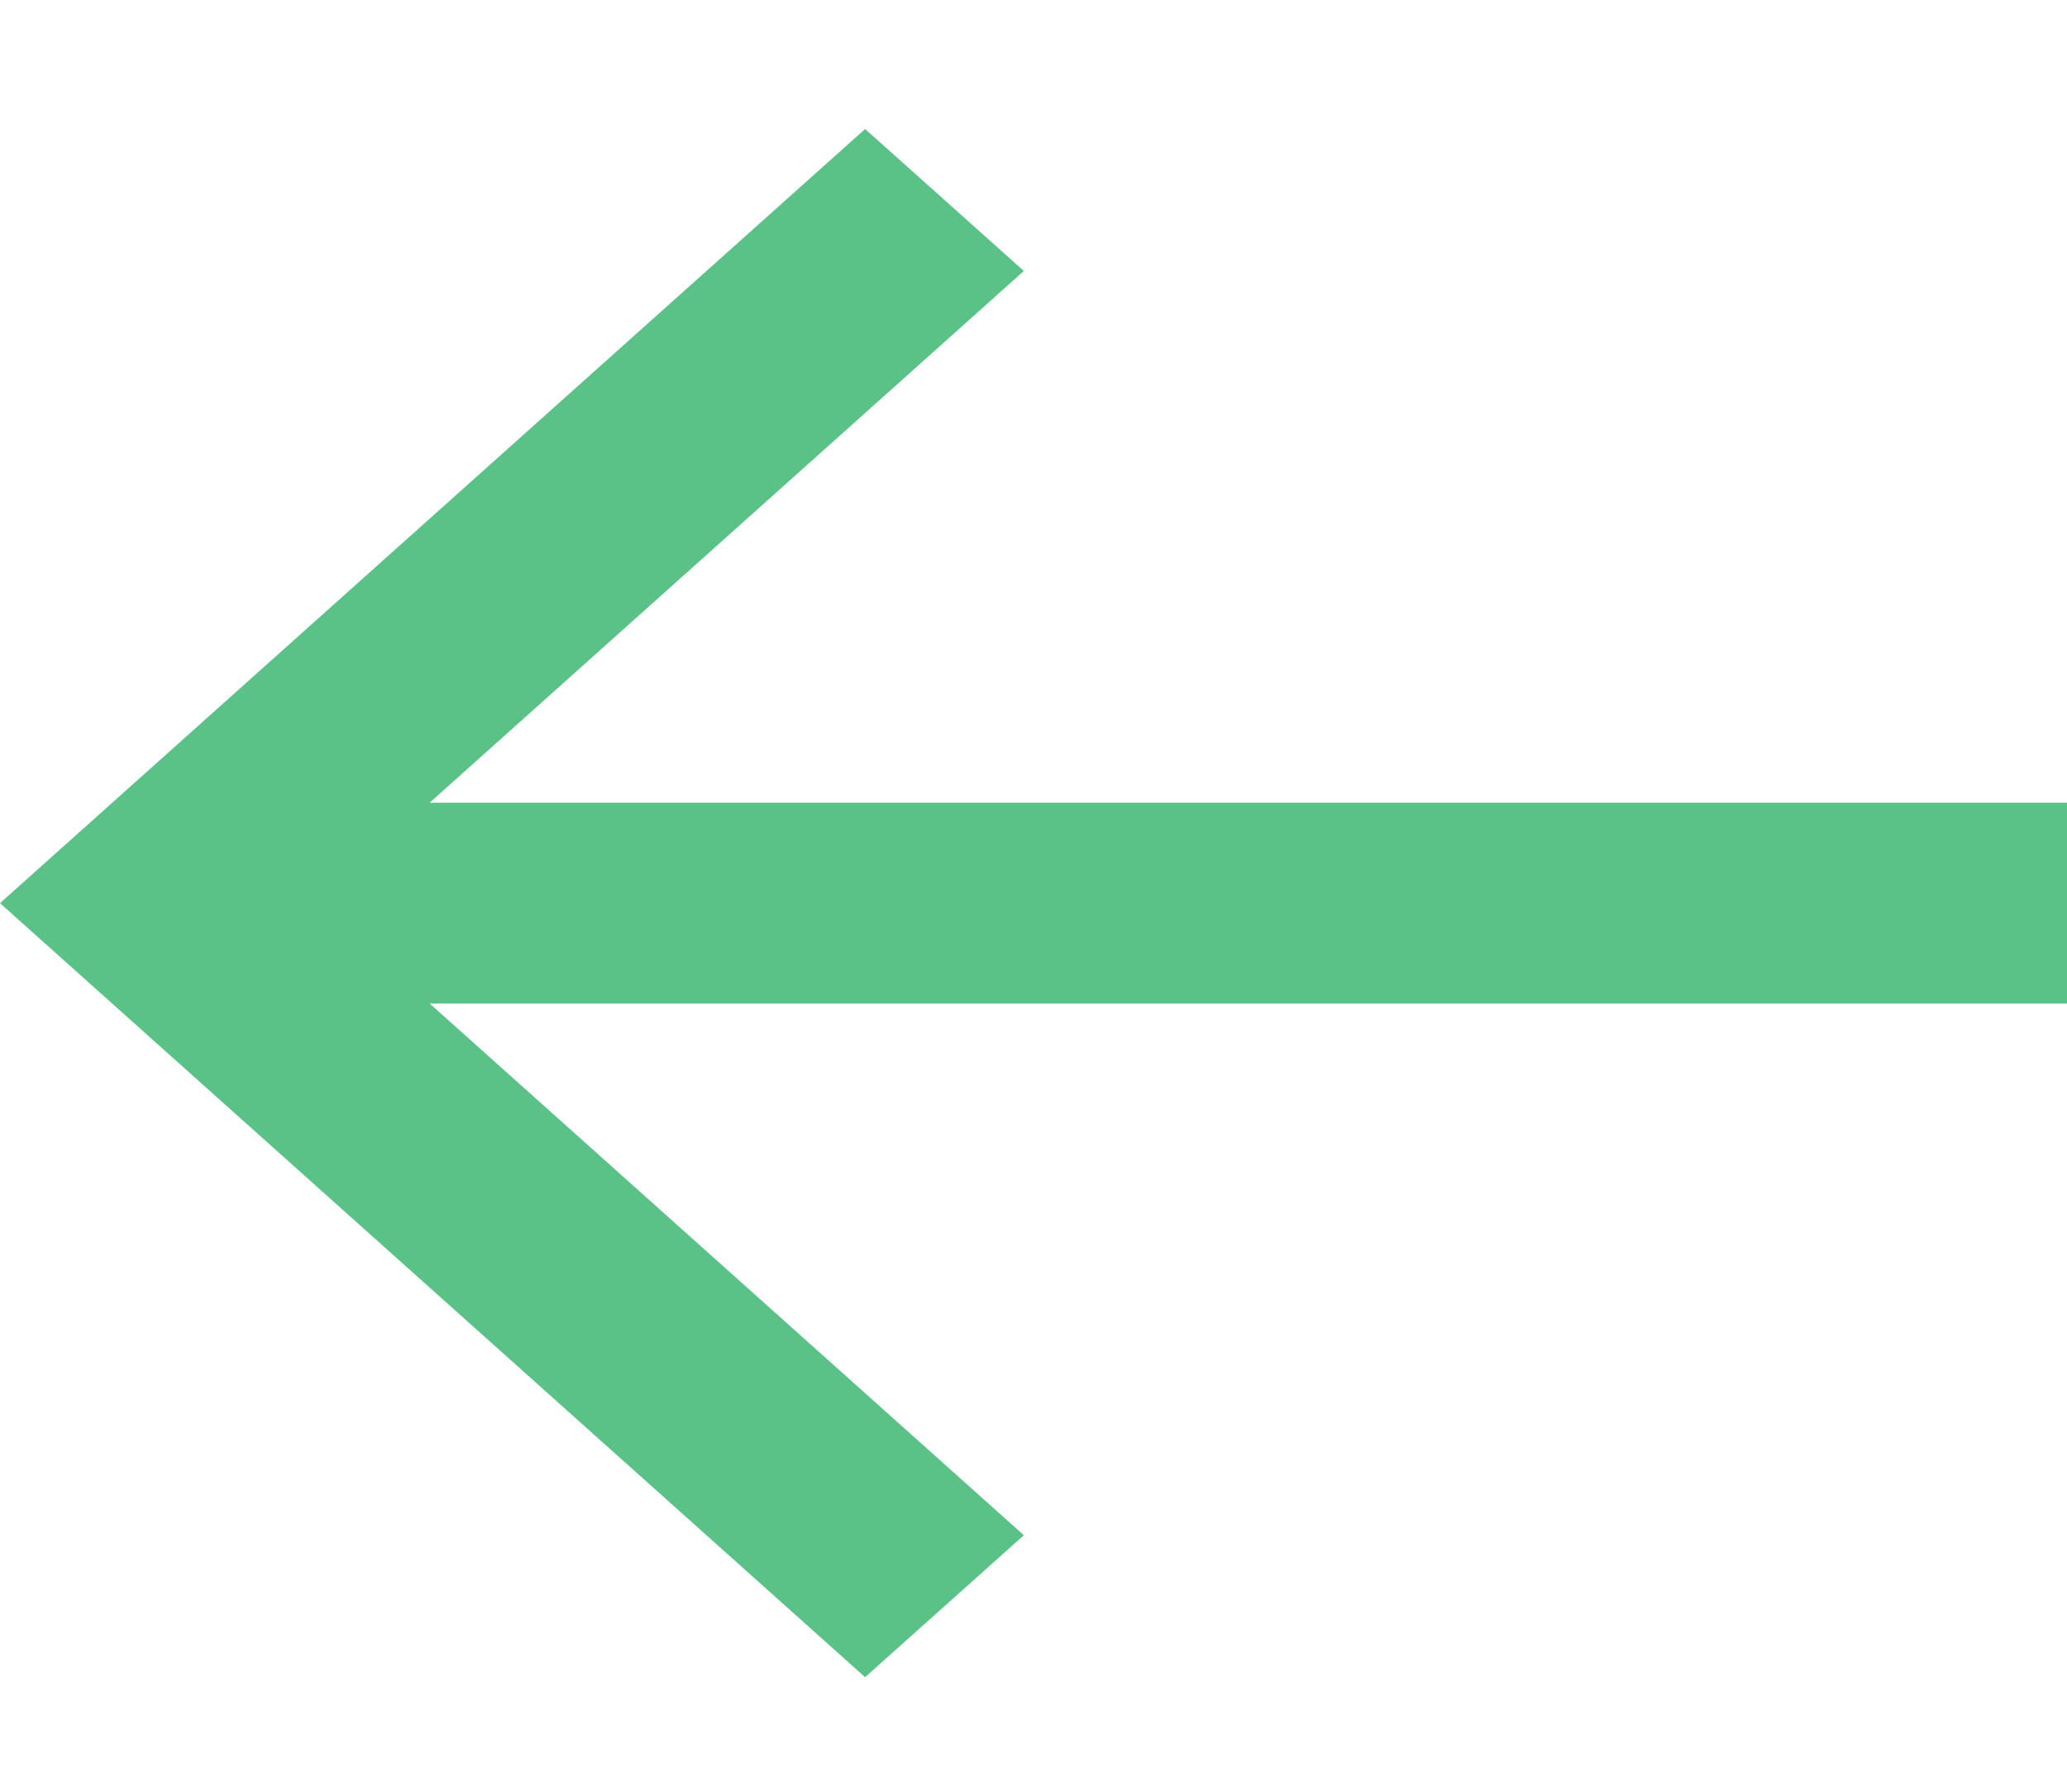 <svg width="15" height="13" viewBox="0 0 15 13" fill="none" xmlns="http://www.w3.org/2000/svg">
<path d="M15 5.824H3.118L7.43 1.966L6.278 0.936L0 6.553L6.278 12.169L7.43 11.139L3.118 7.281H15V5.824Z" fill="#5BC287"/>
</svg>
